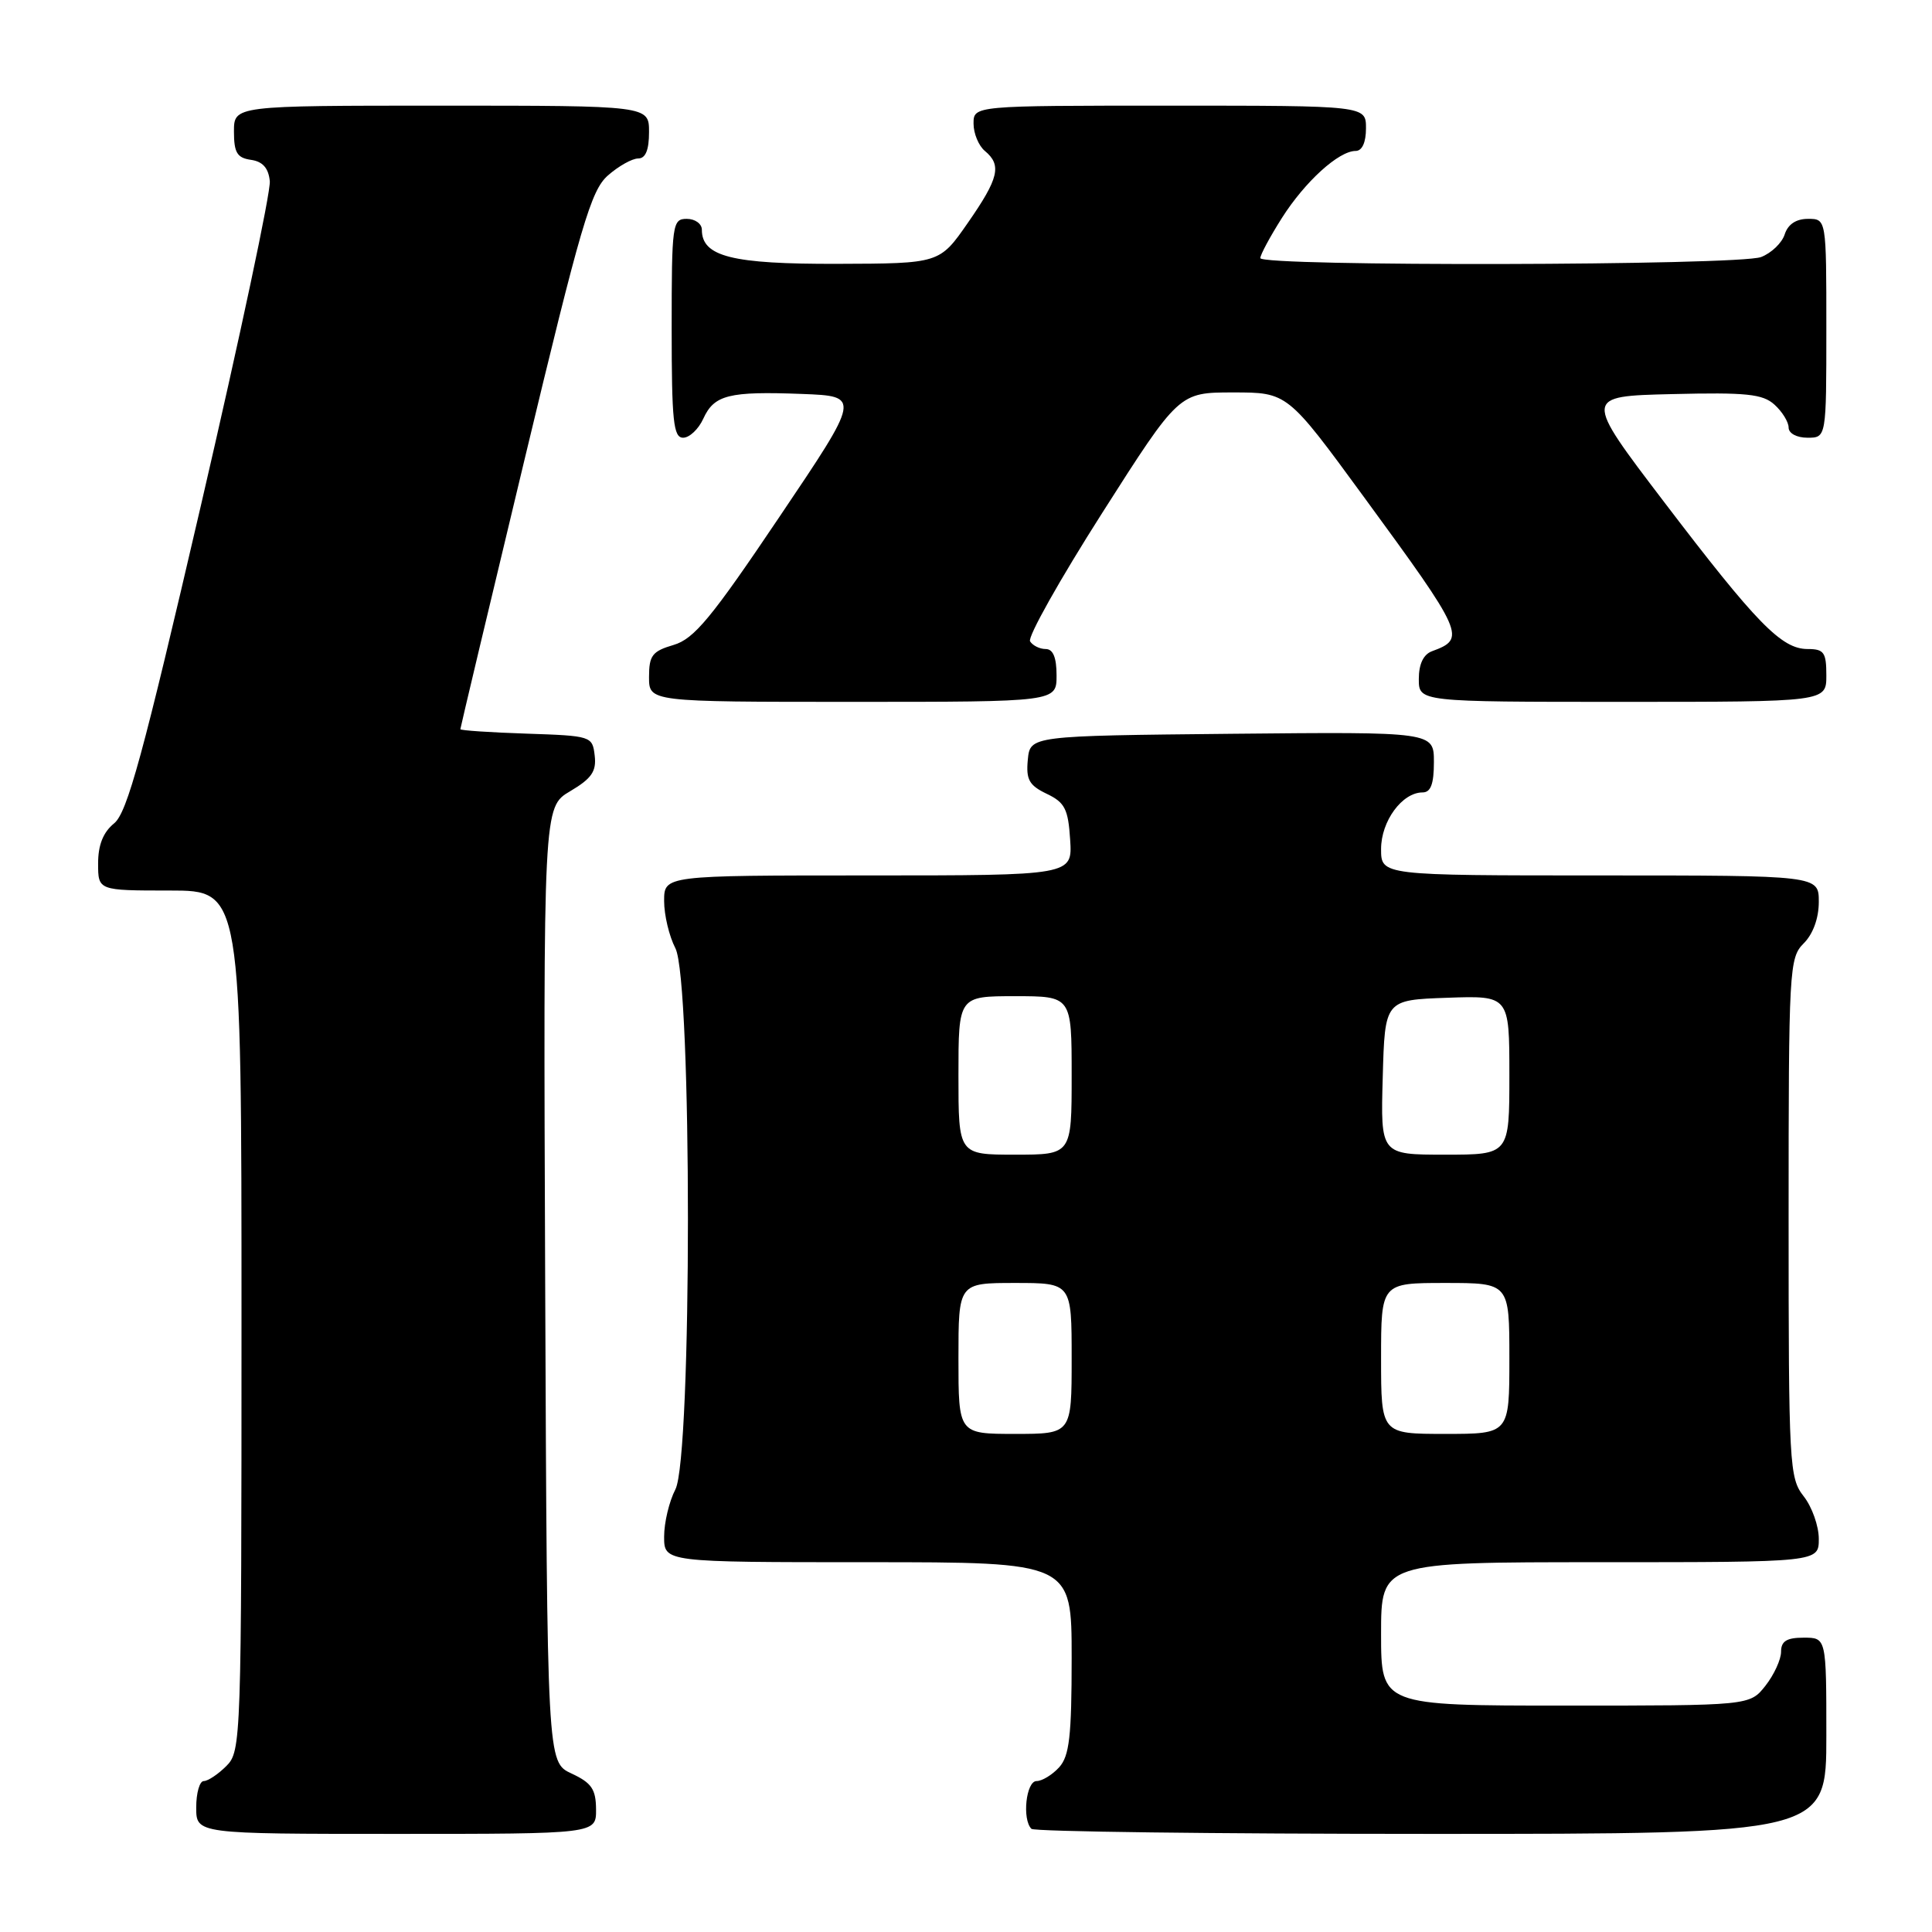 <?xml version="1.0" encoding="UTF-8" standalone="no"?>
<!DOCTYPE svg PUBLIC "-//W3C//DTD SVG 1.1//EN" "http://www.w3.org/Graphics/SVG/1.1/DTD/svg11.dtd" >
<svg xmlns="http://www.w3.org/2000/svg" xmlns:xlink="http://www.w3.org/1999/xlink" version="1.1" viewBox="0 0 256 256">
 <g >
 <path fill="currentColor"
d=" M 78.98 239.75 C 78.96 237.07 78.39 236.24 75.73 235.00 C 72.50 233.50 72.50 233.50 72.24 170.22 C 71.99 106.94 71.99 106.94 75.55 104.84 C 78.39 103.16 79.05 102.21 78.80 100.12 C 78.50 97.54 78.36 97.50 69.75 97.21 C 64.94 97.05 61.00 96.79 61.00 96.62 C 61.00 96.46 64.82 80.39 69.50 60.91 C 76.97 29.78 78.30 25.23 80.55 23.25 C 81.96 22.01 83.76 21.00 84.56 21.00 C 85.54 21.00 86.00 19.88 86.00 17.50 C 86.00 14.00 86.00 14.00 58.50 14.00 C 31.00 14.00 31.00 14.00 31.00 17.43 C 31.00 20.23 31.42 20.92 33.25 21.18 C 34.81 21.40 35.58 22.27 35.75 24.00 C 35.90 25.38 31.79 44.70 26.63 66.94 C 18.93 100.10 16.86 107.69 15.12 109.10 C 13.67 110.28 13.00 111.96 13.00 114.41 C 13.00 118.00 13.00 118.00 22.50 118.00 C 32.00 118.00 32.00 118.00 32.00 175.00 C 32.00 230.67 31.95 232.05 30.00 234.00 C 28.90 235.10 27.55 236.00 27.00 236.00 C 26.45 236.00 26.00 237.57 26.00 239.50 C 26.00 243.00 26.00 243.00 52.50 243.00 C 79.00 243.00 79.00 243.00 78.98 239.75 Z  M 242.00 230.00 C 242.00 217.00 242.00 217.00 239.00 217.00 C 236.74 217.00 236.00 217.46 236.00 218.87 C 236.00 219.89 235.07 221.92 233.93 223.37 C 231.85 226.00 231.85 226.00 207.43 226.00 C 183.00 226.00 183.00 226.00 183.00 216.50 C 183.00 207.00 183.00 207.00 212.00 207.00 C 241.00 207.00 241.00 207.00 241.00 203.91 C 241.00 202.21 240.10 199.67 239.00 198.27 C 237.09 195.84 237.00 194.22 237.00 161.37 C 237.00 128.33 237.08 126.92 239.00 125.00 C 240.24 123.76 241.00 121.67 241.00 119.50 C 241.00 116.00 241.00 116.00 212.00 116.00 C 183.00 116.00 183.00 116.00 183.00 112.50 C 183.00 108.81 185.79 105.00 188.50 105.00 C 189.58 105.00 190.00 103.89 190.00 100.98 C 190.00 96.97 190.00 96.97 163.25 97.23 C 136.50 97.50 136.50 97.50 136.19 100.67 C 135.94 103.30 136.36 104.06 138.69 105.18 C 141.10 106.33 141.54 107.19 141.80 111.26 C 142.11 116.00 142.11 116.00 115.05 116.00 C 88.00 116.00 88.00 116.00 88.00 119.39 C 88.00 121.25 88.67 124.06 89.49 125.64 C 91.71 129.88 91.71 193.12 89.49 197.36 C 88.67 198.94 88.00 201.75 88.00 203.61 C 88.00 207.00 88.00 207.00 115.00 207.00 C 142.00 207.00 142.00 207.00 142.00 219.67 C 142.00 230.06 141.70 232.67 140.35 234.17 C 139.43 235.18 138.08 236.00 137.35 236.00 C 135.96 236.00 135.41 241.08 136.67 242.33 C 137.03 242.70 160.88 243.00 189.67 243.00 C 242.00 243.00 242.00 243.00 242.00 230.00 Z  M 140.00 89.50 C 140.00 87.12 139.54 86.00 138.56 86.00 C 137.77 86.00 136.84 85.54 136.49 84.98 C 136.14 84.42 140.44 76.77 146.04 67.98 C 156.22 52.00 156.22 52.00 163.40 52.00 C 170.59 52.00 170.59 52.00 180.65 65.75 C 194.05 84.06 194.29 84.62 189.75 86.29 C 188.61 86.71 188.00 87.99 188.00 89.97 C 188.00 93.00 188.00 93.00 215.00 93.00 C 242.00 93.00 242.00 93.00 242.00 89.50 C 242.00 86.44 241.69 86.00 239.52 86.00 C 236.06 86.00 232.76 82.61 220.49 66.50 C 209.83 52.50 209.83 52.50 221.55 52.22 C 231.41 51.98 233.57 52.20 235.13 53.62 C 236.16 54.55 237.00 55.92 237.00 56.65 C 237.00 57.42 238.07 58.00 239.50 58.00 C 242.00 58.00 242.00 58.00 242.00 43.50 C 242.00 29.00 242.00 29.00 239.57 29.00 C 237.99 29.00 236.91 29.72 236.48 31.06 C 236.12 32.19 234.71 33.54 233.35 34.06 C 230.34 35.20 167.00 35.33 167.00 34.20 C 167.00 33.75 168.29 31.36 169.86 28.88 C 172.92 24.06 177.39 20.00 179.63 20.00 C 180.49 20.00 181.00 18.87 181.00 17.00 C 181.00 14.00 181.00 14.00 155.00 14.00 C 129.00 14.00 129.00 14.00 129.00 16.38 C 129.00 17.69 129.68 19.32 130.50 20.00 C 132.76 21.88 132.36 23.61 128.25 29.52 C 124.50 34.92 124.50 34.92 110.97 34.96 C 96.99 35.00 93.00 34.00 93.00 30.44 C 93.00 29.65 92.10 29.00 91.00 29.00 C 89.09 29.00 89.00 29.67 89.00 43.50 C 89.00 55.81 89.23 58.00 90.52 58.00 C 91.36 58.00 92.56 56.86 93.19 55.48 C 94.63 52.32 96.56 51.83 106.28 52.20 C 114.05 52.50 114.05 52.50 103.27 68.50 C 94.25 81.91 91.97 84.66 89.25 85.46 C 86.43 86.29 86.00 86.85 86.00 89.71 C 86.00 93.00 86.00 93.00 113.00 93.00 C 140.00 93.00 140.00 93.00 140.00 89.50 Z  M 127.00 180.00 C 127.00 170.00 127.00 170.00 134.50 170.00 C 142.00 170.00 142.00 170.00 142.00 180.00 C 142.00 190.00 142.00 190.00 134.50 190.00 C 127.00 190.00 127.00 190.00 127.00 180.00 Z  M 183.00 180.00 C 183.00 170.00 183.00 170.00 191.50 170.00 C 200.00 170.00 200.00 170.00 200.00 180.00 C 200.00 190.00 200.00 190.00 191.50 190.00 C 183.00 190.00 183.00 190.00 183.00 180.00 Z  M 127.00 142.50 C 127.00 132.00 127.00 132.00 134.50 132.00 C 142.00 132.00 142.00 132.00 142.00 142.50 C 142.00 153.00 142.00 153.00 134.50 153.00 C 127.00 153.00 127.00 153.00 127.00 142.50 Z  M 183.22 142.75 C 183.50 132.50 183.50 132.50 191.75 132.21 C 200.00 131.92 200.00 131.92 200.00 142.46 C 200.00 153.00 200.00 153.00 191.47 153.00 C 182.93 153.00 182.93 153.00 183.22 142.75 Z "/>
</g>
</svg>